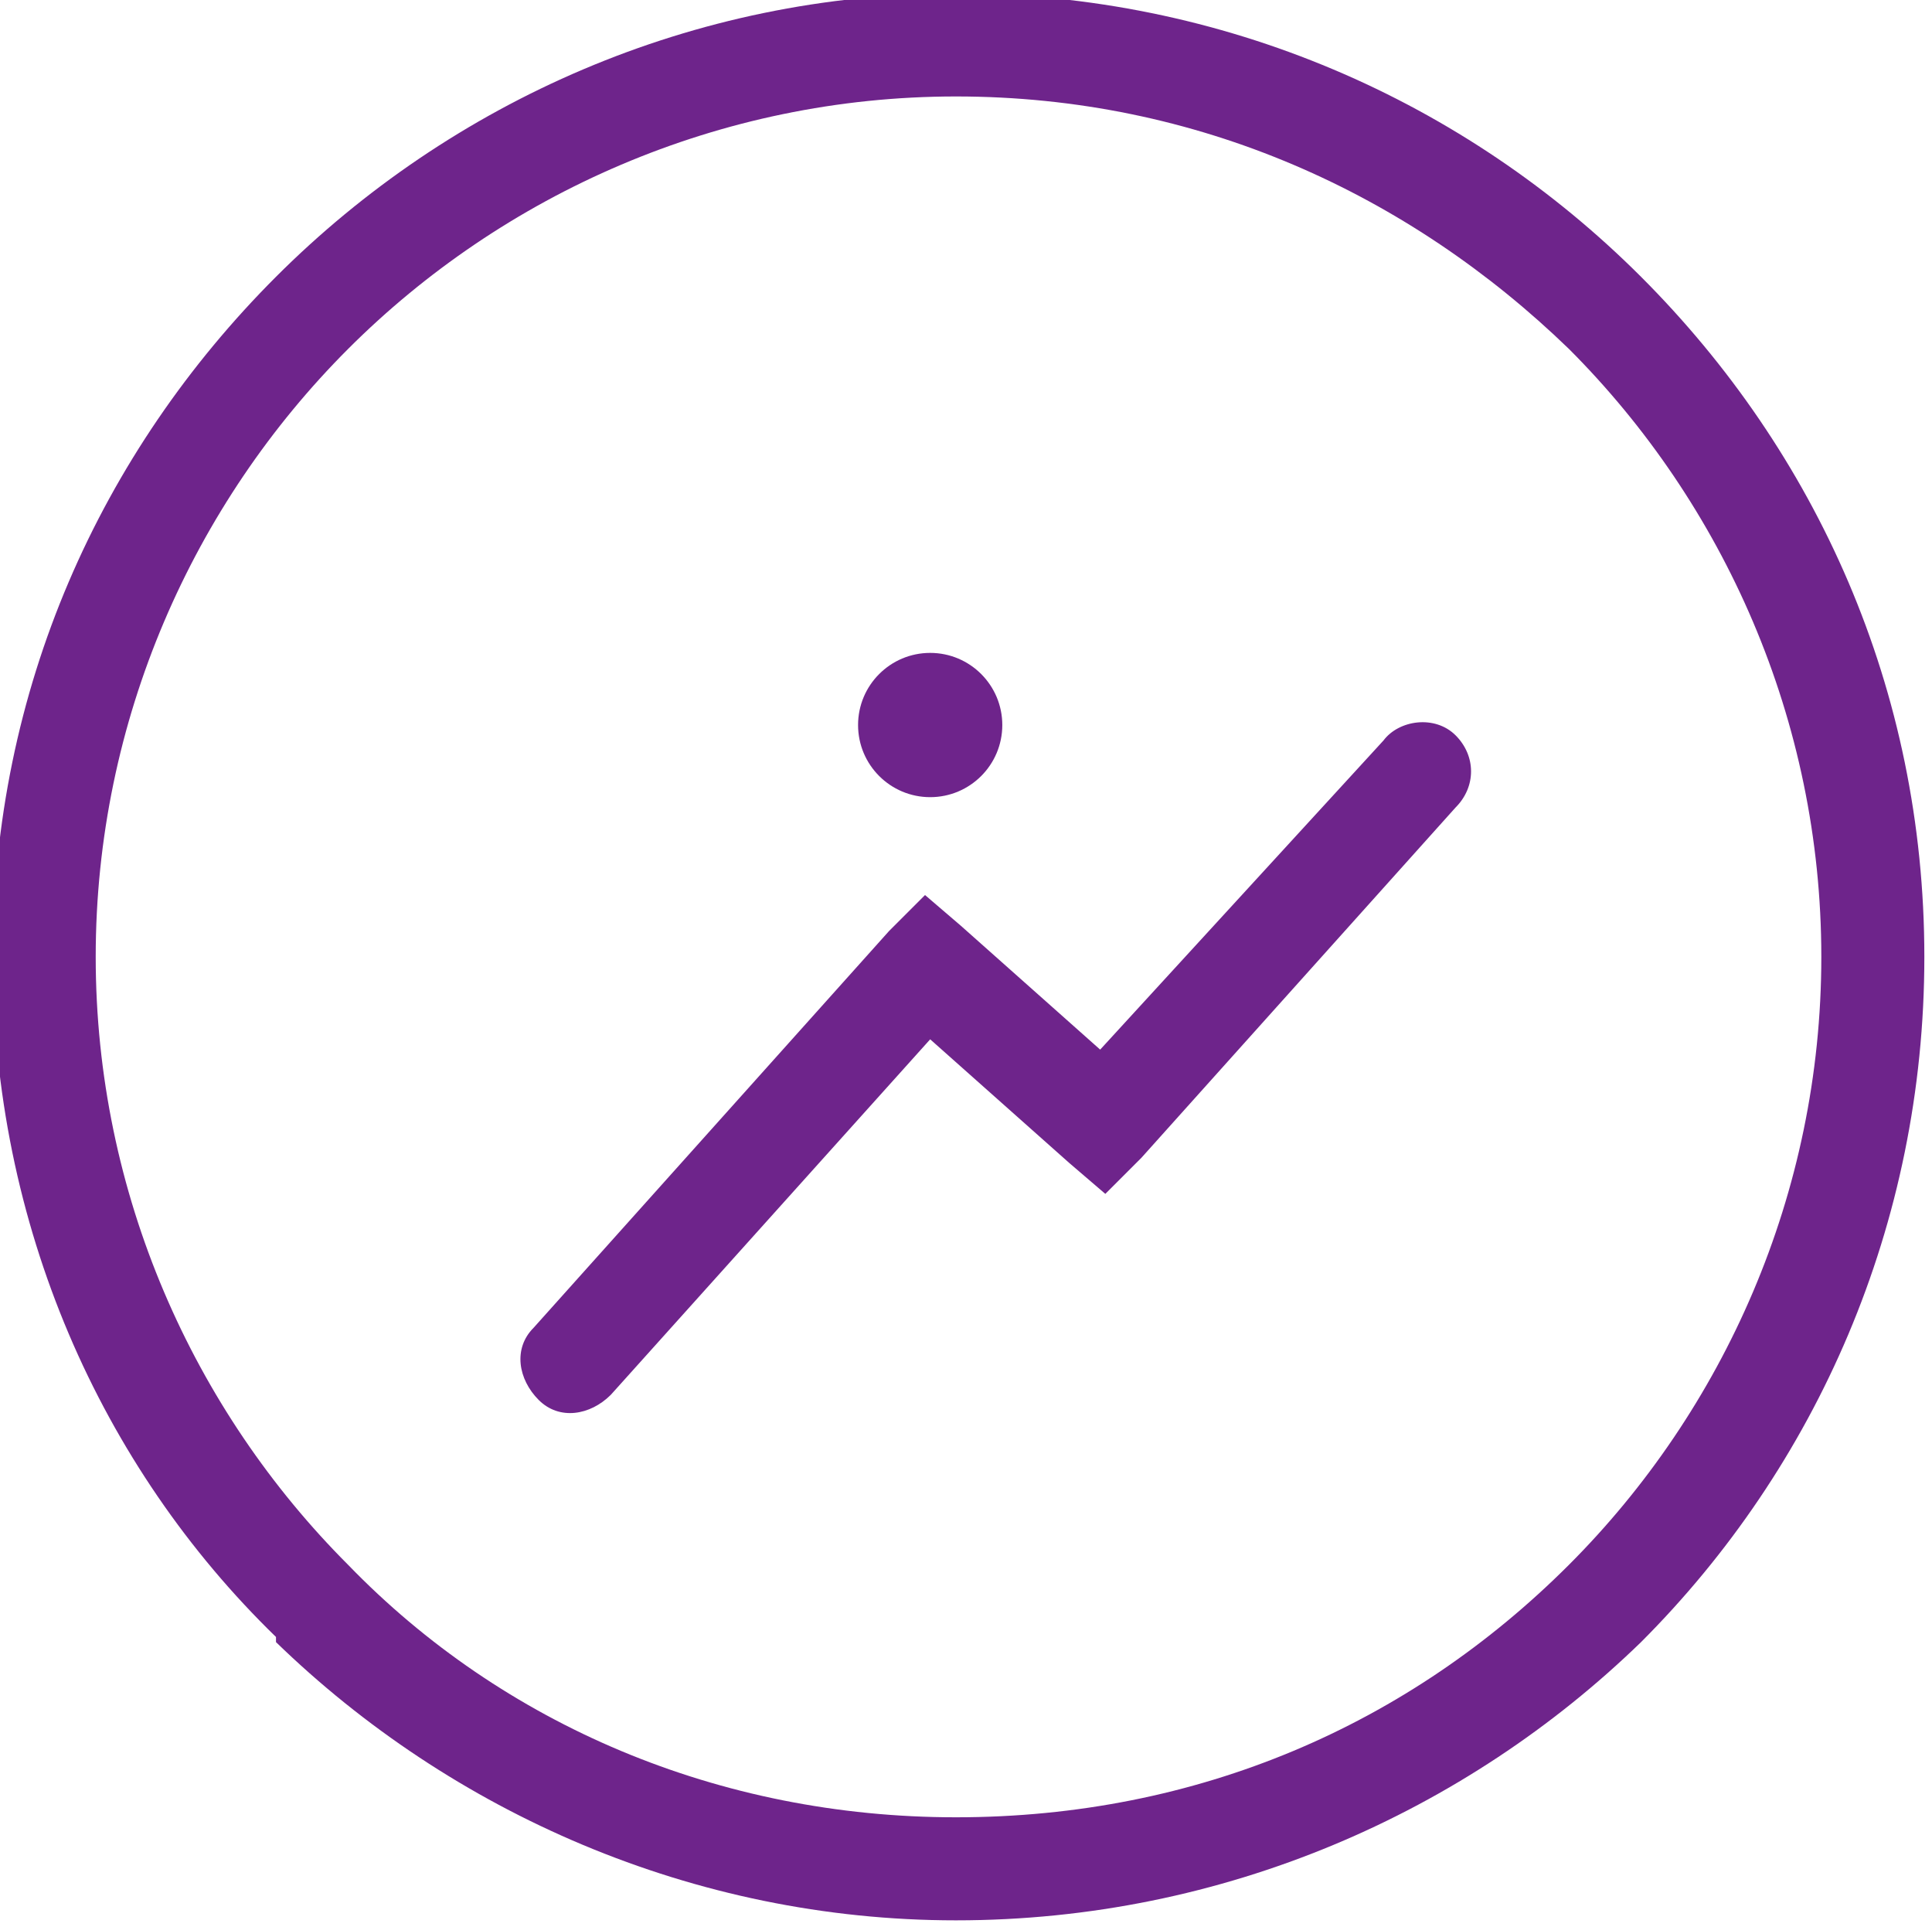 <svg xmlns="http://www.w3.org/2000/svg" xml:space="preserve" width="20.059" height="20.006" style="clip-rule:evenodd;fill-rule:evenodd;image-rendering:optimizeQuality;shape-rendering:geometricPrecision;text-rendering:geometricPrecision" viewBox="0 0 530.718 529.303"><g style="fill:#6e248b;fill-opacity:1" transform="matrix(1.415 0 0 1.415 -11429.55 -10314.334)"><path d="M8196 7560c-4 4-10 5-14 1s-5-10-1-14l69-77 7-7 7 6 27 24 55-60c3-4 10-5 14-1s4 10 0 14l-61 68-7 7-7-6-27-24zm67-272c52 0 99 21 133 55s55 80 55 132-21 99-55 133c-34 33-81 54-133 54-51 0-98-21-132-54v-1c-34-33-55-80-55-132s21-98 55-132 81-55 132-55zm119 69c-31-30-72-49-119-49-46 0-88 19-118 49s-49 72-49 118 19 88 49 118c30 31 72 49 118 49 47 0 88-18 119-49 30-30 49-72 49-118s-19-88-49-118z" style="fill:#6e248b;fill-opacity:1;fill-rule:nonzero"/><circle cx="8258" cy="7430" r="14" style="fill:#6e248b;fill-opacity:1"/></g></svg>